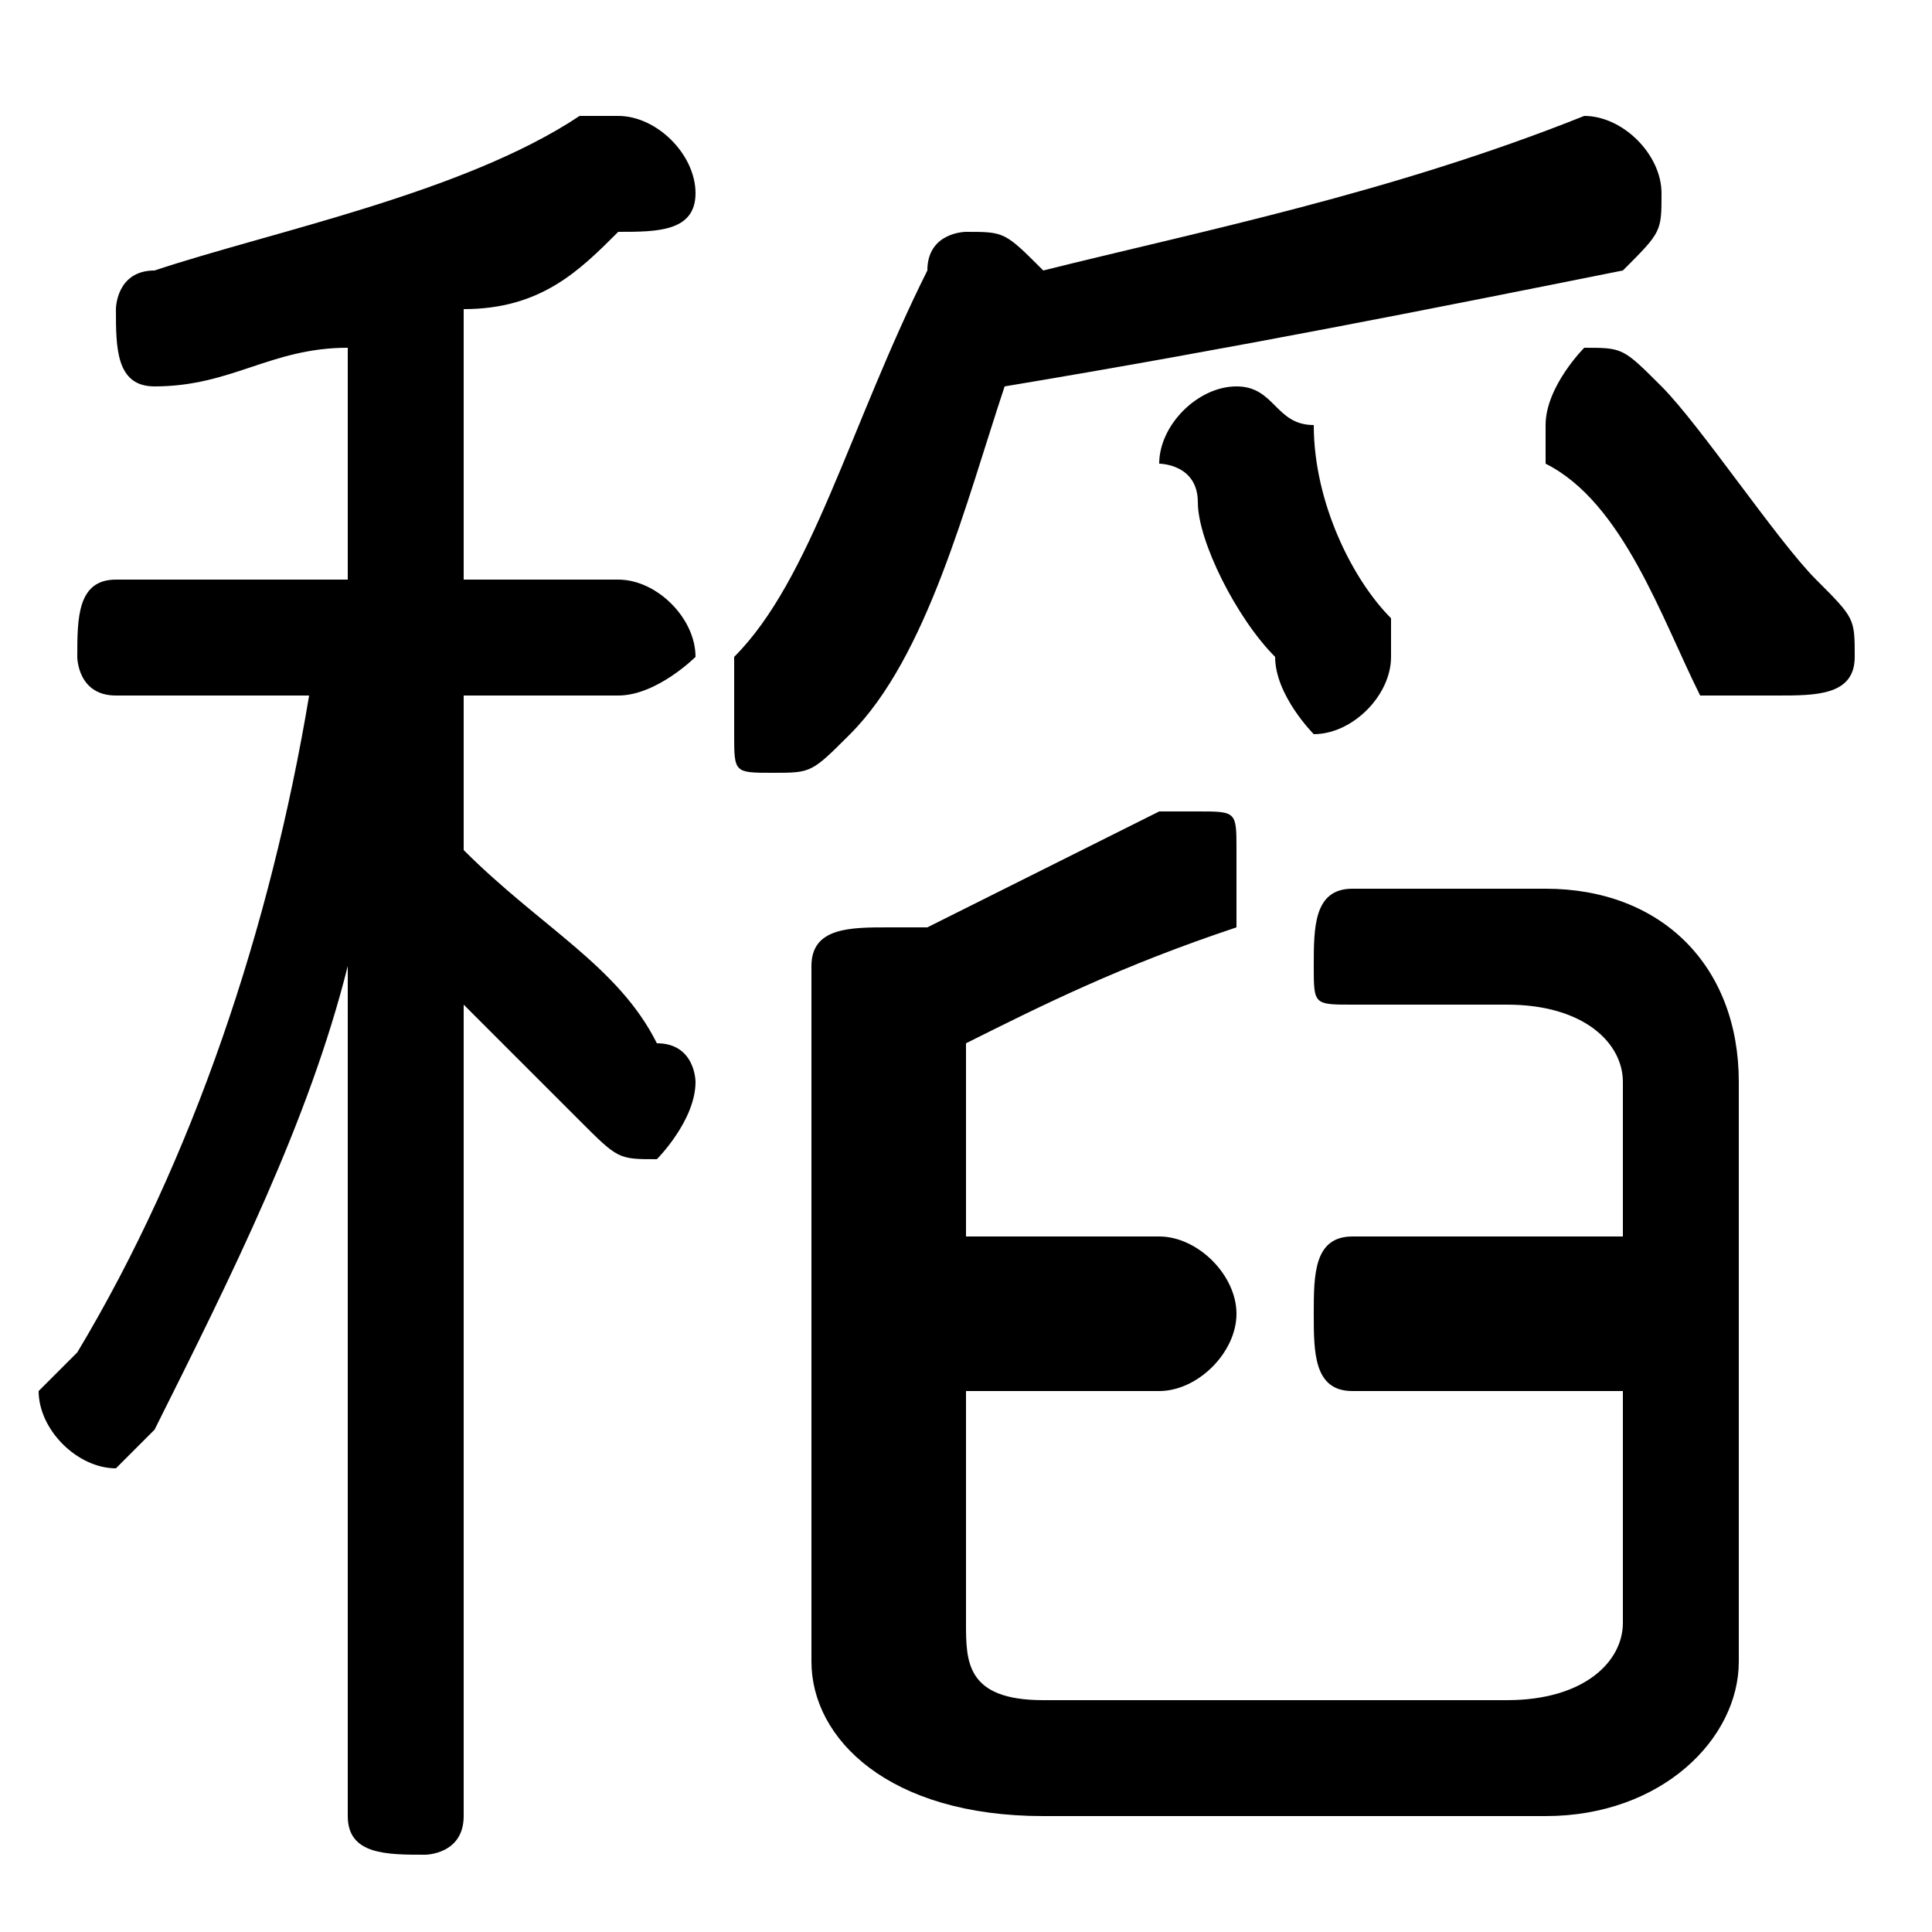 <svg xmlns="http://www.w3.org/2000/svg" viewBox="0 -44.0 50.0 50.0">
    <rect x="0" y="-44.0" width="50.0" height="50.0" fill="#808080" stroke="none"/>
    <g transform="scale(1, -1)">
        <!-- ボディの枠 -->
        <rect x="0" y="-6.0" width="50.0" height="50.0"
            stroke="white" fill="white"/>
        <!-- グリフ座標系の原点 -->
        <circle cx="0" cy="0" r="5" fill="white"/>
        <!-- グリフのアウトライン -->
        <g style="fill:black;stroke:#000000;stroke-width:0;stroke-linecap:round;stroke-linejoin:round;">
        <path d="M 9.0 29.0 L 3.0 29.0 C 2.0 29.0 2.0 28.0 2.0 27.0 C 2.0 27.0 2.0 26.0 3.0 26.0 L 8.0 26.0 C 7.0 20.0 5.0 14.0 2.0 9.0 C 1.0 8.0 1.0 8.0 1.0 8.0 C 1.0 7.0 2.0 6.0 3.0 6.0 C 3.0 6.0 4.0 7.0 4.0 7.0 C 6.0 11.0 8.0 15.0 9.0 19.0 L 9.0 9.0 L 9.0 -3.0 C 9.0 -4.0 10.0 -4.0 11.0 -4.0 C 11.0 -4.0 12.0 -4.0 12.0 -3.0 L 12.0 18.0 C 13.0 17.0 14.0 16.0 15.0 15.0 C 16.0 14.0 16.0 14.0 17.0 14.0 C 17.0 14.0 18.0 15.0 18.0 16.0 C 18.0 16.0 18.0 17.0 17.0 17.0 C 16.0 19.0 14.0 20.0 12.0 22.0 L 12.0 26.0 L 16.0 26.0 C 17.0 26.0 18.0 27.0 18.0 27.0 C 18.0 28.0 17.0 29.0 16.0 29.0 L 12.0 29.0 L 12.0 36.0 C 14.0 36.0 15.0 37.0 16.0 38.0 C 17.0 38.0 18.0 38.0 18.0 39.0 C 18.0 40.0 17.0 41.0 16.0 41.0 C 16.0 41.0 15.0 41.0 15.0 41.0 C 12.0 39.0 7.0 38.0 4.0 37.0 C 3.0 37.0 3.0 36.0 3.0 36.0 C 3.0 35.0 3.0 34.0 4.0 34.0 C 6.0 34.0 7.0 35.0 9.0 35.0 Z M 26.0 34.0 C 32.0 35.0 37.0 36.0 42.0 37.0 C 43.0 38.0 43.0 38.0 43.0 39.0 C 43.0 40.0 42.0 41.0 41.0 41.0 C 41.0 41.0 41.0 41.0 41.0 41.0 C 36.0 39.0 31.0 38.0 27.0 37.0 C 26.0 38.0 26.0 38.0 25.0 38.0 C 25.0 38.0 24.0 38.0 24.0 37.0 C 22.0 33.0 21.0 29.0 19.0 27.0 C 19.0 26.0 19.0 26.0 19.0 25.0 C 19.0 24.0 19.0 24.0 20.0 24.0 C 21.0 24.0 21.0 24.0 22.0 25.0 C 24.0 27.0 25.0 31.0 26.0 34.0 Z M 25.0 8.0 L 30.0 8.0 C 31.0 8.0 32.0 9.0 32.0 10.0 C 32.0 11.0 31.0 12.0 30.0 12.0 L 25.0 12.0 L 25.0 17.0 C 27.0 18.0 29.0 19.0 32.0 20.0 C 32.0 21.0 32.0 21.0 32.0 22.0 C 32.0 23.0 32.0 23.0 31.0 23.0 C 31.0 23.0 30.0 23.0 30.0 23.0 C 28.0 22.0 26.0 21.0 24.0 20.0 C 24.0 20.0 23.0 20.0 23.0 20.0 C 22.0 20.0 21.0 20.0 21.0 19.0 L 21.0 1.0 C 21.0 -1.0 23.0 -3.0 27.0 -3.0 L 40.0 -3.0 C 43.0 -3.0 45.0 -1.0 45.0 1.0 L 45.0 16.0 C 45.0 19.0 43.0 21.0 40.0 21.0 L 35.0 21.0 C 34.0 21.0 34.0 20.0 34.0 19.0 C 34.0 18.0 34.0 18.0 35.0 18.0 L 39.0 18.0 C 41.0 18.0 42.0 17.0 42.0 16.0 L 42.0 12.0 L 35.0 12.0 C 34.0 12.0 34.0 11.0 34.0 10.0 C 34.0 9.0 34.0 8.0 35.0 8.0 L 42.0 8.0 L 42.0 2.0 C 42.0 1.0 41.0 0.0 39.0 0.0 L 27.0 0.0 C 25.0 0.0 25.0 1.0 25.0 2.0 Z M 34.0 33.0 C 33.0 33.0 33.0 34.0 32.0 34.0 C 31.0 34.0 30.0 33.0 30.0 32.0 C 30.0 32.0 31.0 32.0 31.0 31.0 C 31.0 30.0 32.0 28.0 33.0 27.0 C 33.0 26.0 34.0 25.0 34.0 25.0 C 35.0 25.0 36.0 26.0 36.0 27.0 C 36.0 27.0 36.0 28.0 36.0 28.0 C 35.0 29.0 34.0 31.0 34.0 33.0 Z M 43.0 34.0 C 42.0 35.0 42.0 35.0 41.0 35.0 C 41.0 35.0 40.0 34.0 40.0 33.0 C 40.0 33.0 40.0 32.0 40.0 32.0 C 42.0 31.0 43.0 28.0 44.0 26.0 C 45.0 26.0 45.0 26.0 46.0 26.0 C 47.0 26.0 48.0 26.0 48.0 27.0 C 48.0 28.0 48.0 28.0 47.0 29.0 C 46.0 30.0 44.0 33.0 43.0 34.0 Z"/>
    </g>
    </g>
</svg>
